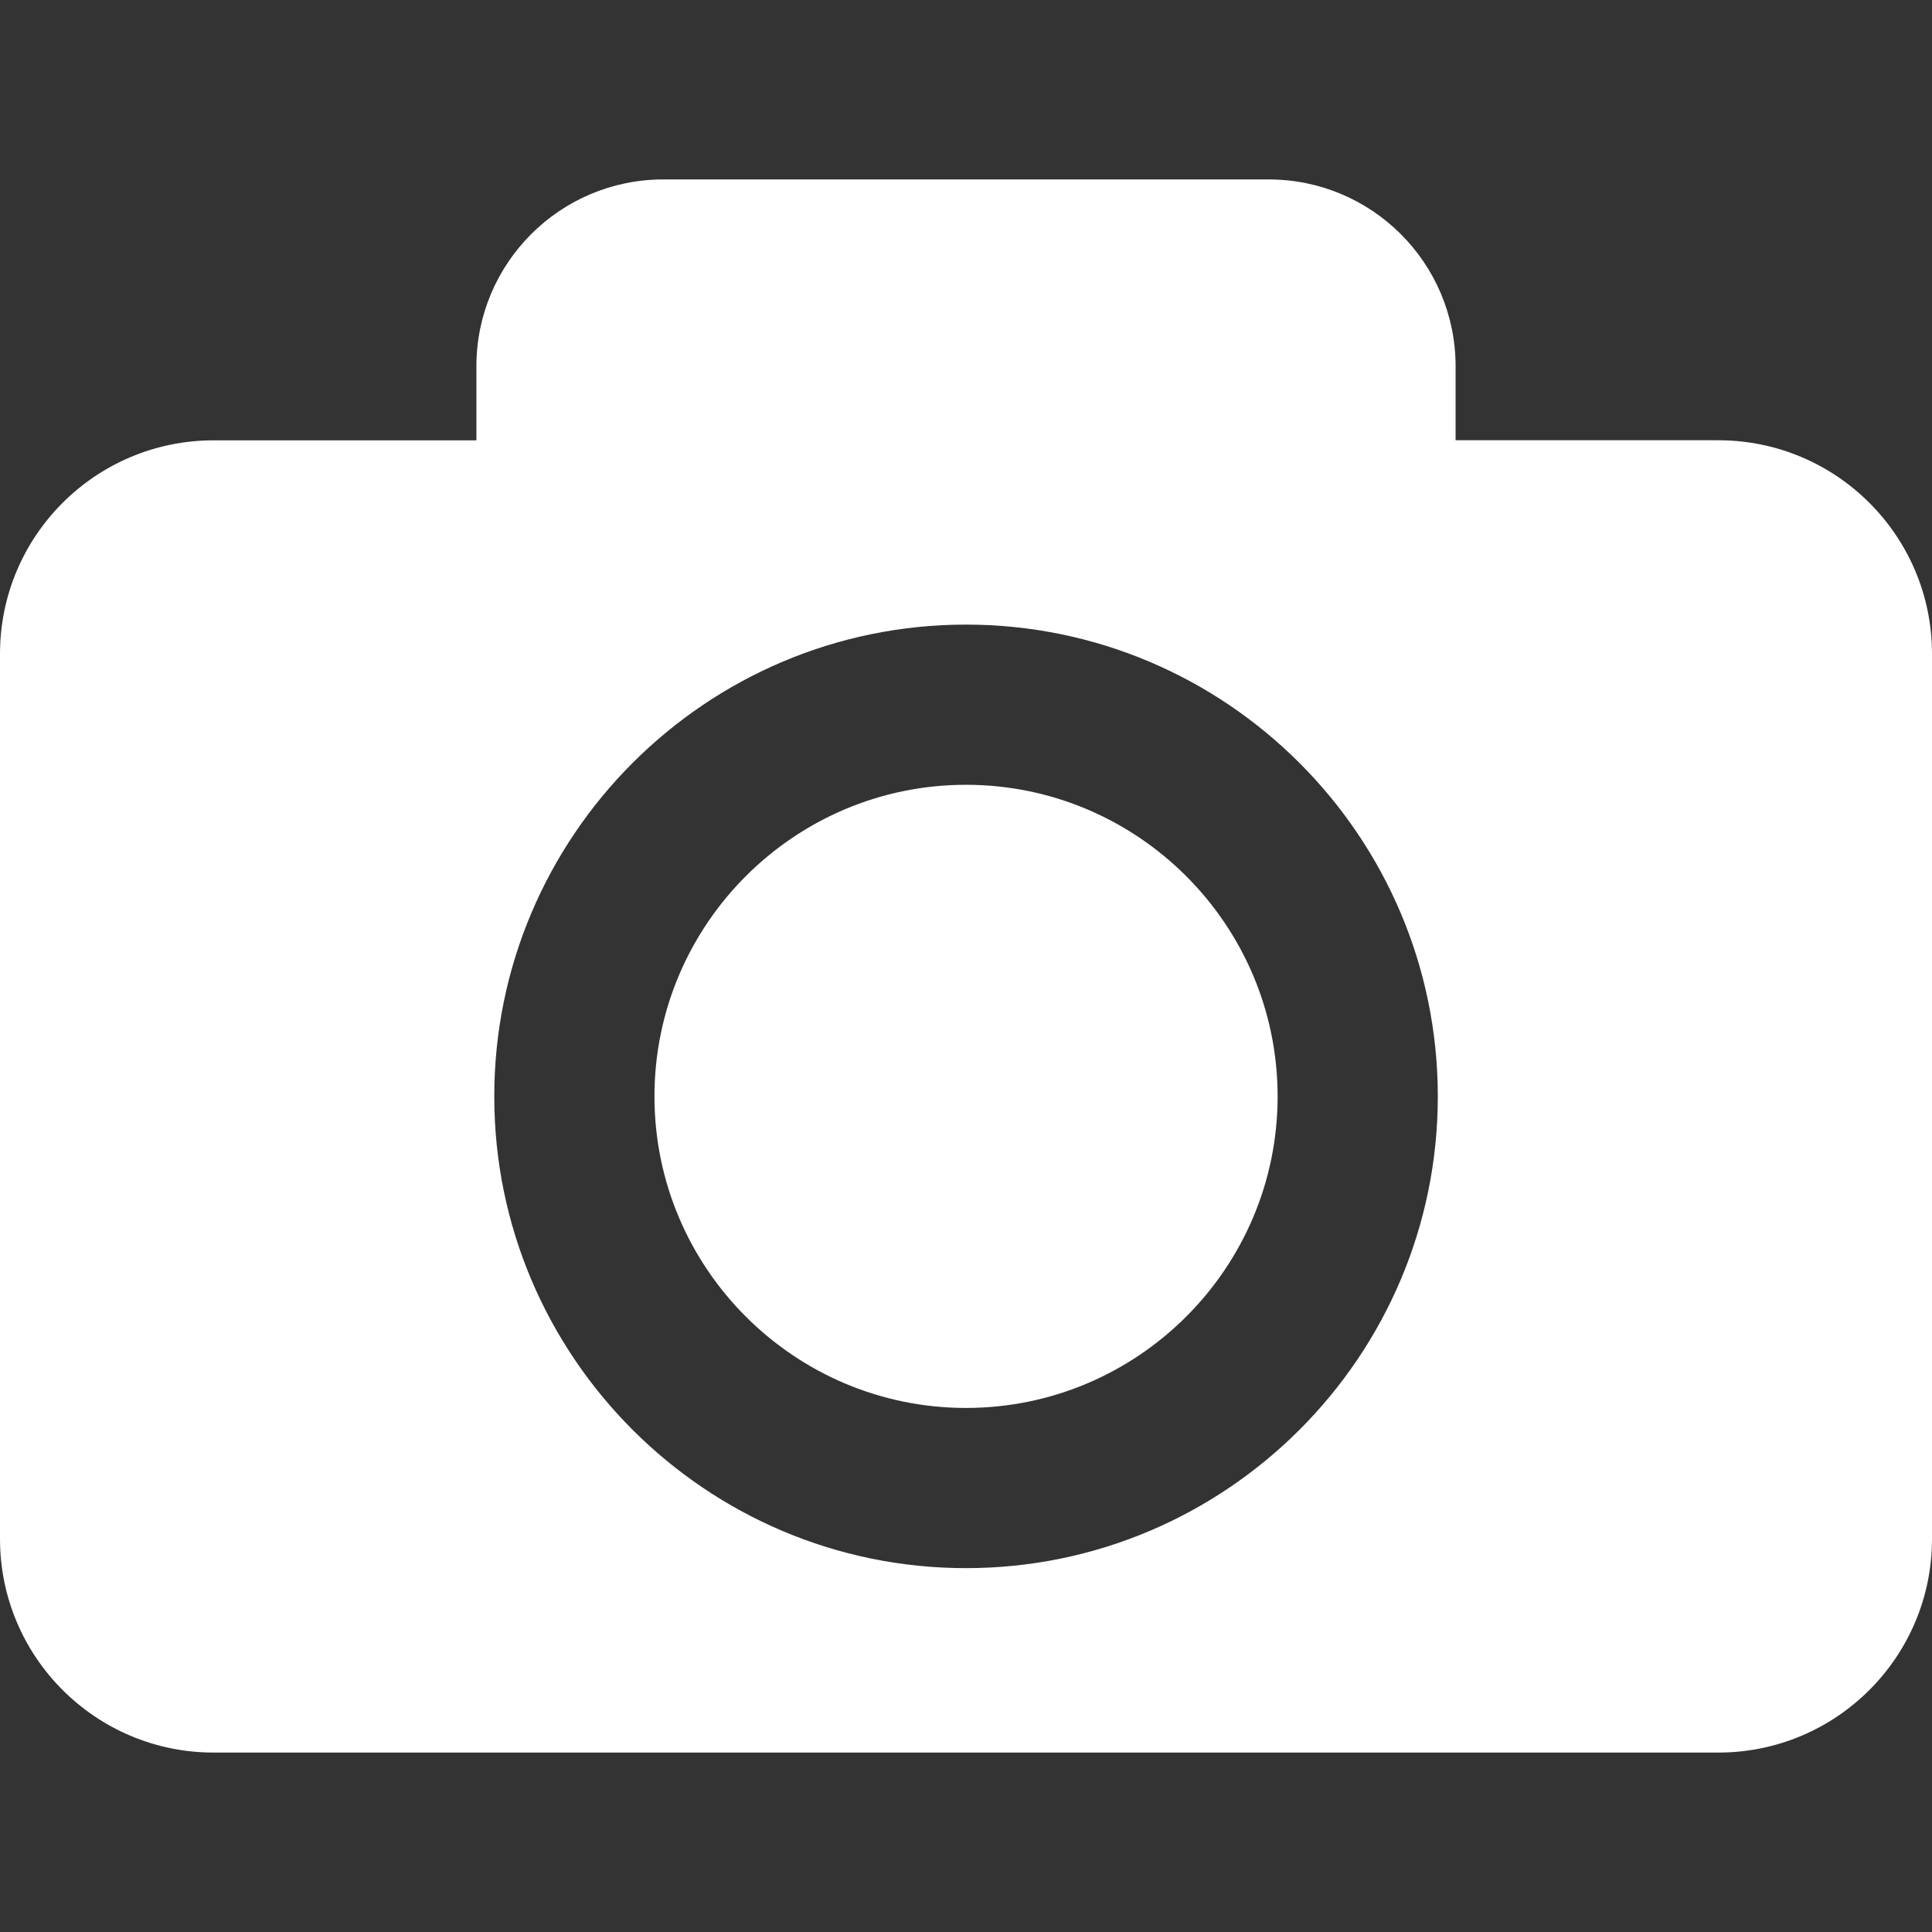 <svg width="24" height="24" viewBox="0 0 24 24" fill="none" xmlns="http://www.w3.org/2000/svg">
<rect x="0" y="0" width="24" height="24" fill="#333333" stroke="none"/>
<path d="M15.871 13.62C15.871 15.754 14.134 17.49 12 17.49C9.866 17.49 8.13 15.754 8.13 13.62C8.13 11.485 9.866 9.749 12 9.749C14.134 9.749 15.871 11.486 15.871 13.62ZM24 8.123V19.117C24 20.582 22.812 21.771 21.346 21.771H2.654C1.188 21.771 0 20.582 0 19.117V8.123C0 6.658 1.188 5.47 2.654 5.47H5.918V4.551C5.918 3.269 6.957 2.229 8.24 2.229H15.76C17.043 2.229 18.082 3.269 18.082 4.551V5.469H21.346C22.812 5.47 24 6.658 24 8.123ZM17.861 13.62C17.861 10.388 15.232 7.759 12 7.759C8.769 7.759 6.14 10.388 6.14 13.62C6.14 16.851 8.769 19.48 12 19.48C15.232 19.48 17.861 16.851 17.861 13.62Z" fill="white"/>
</svg>
